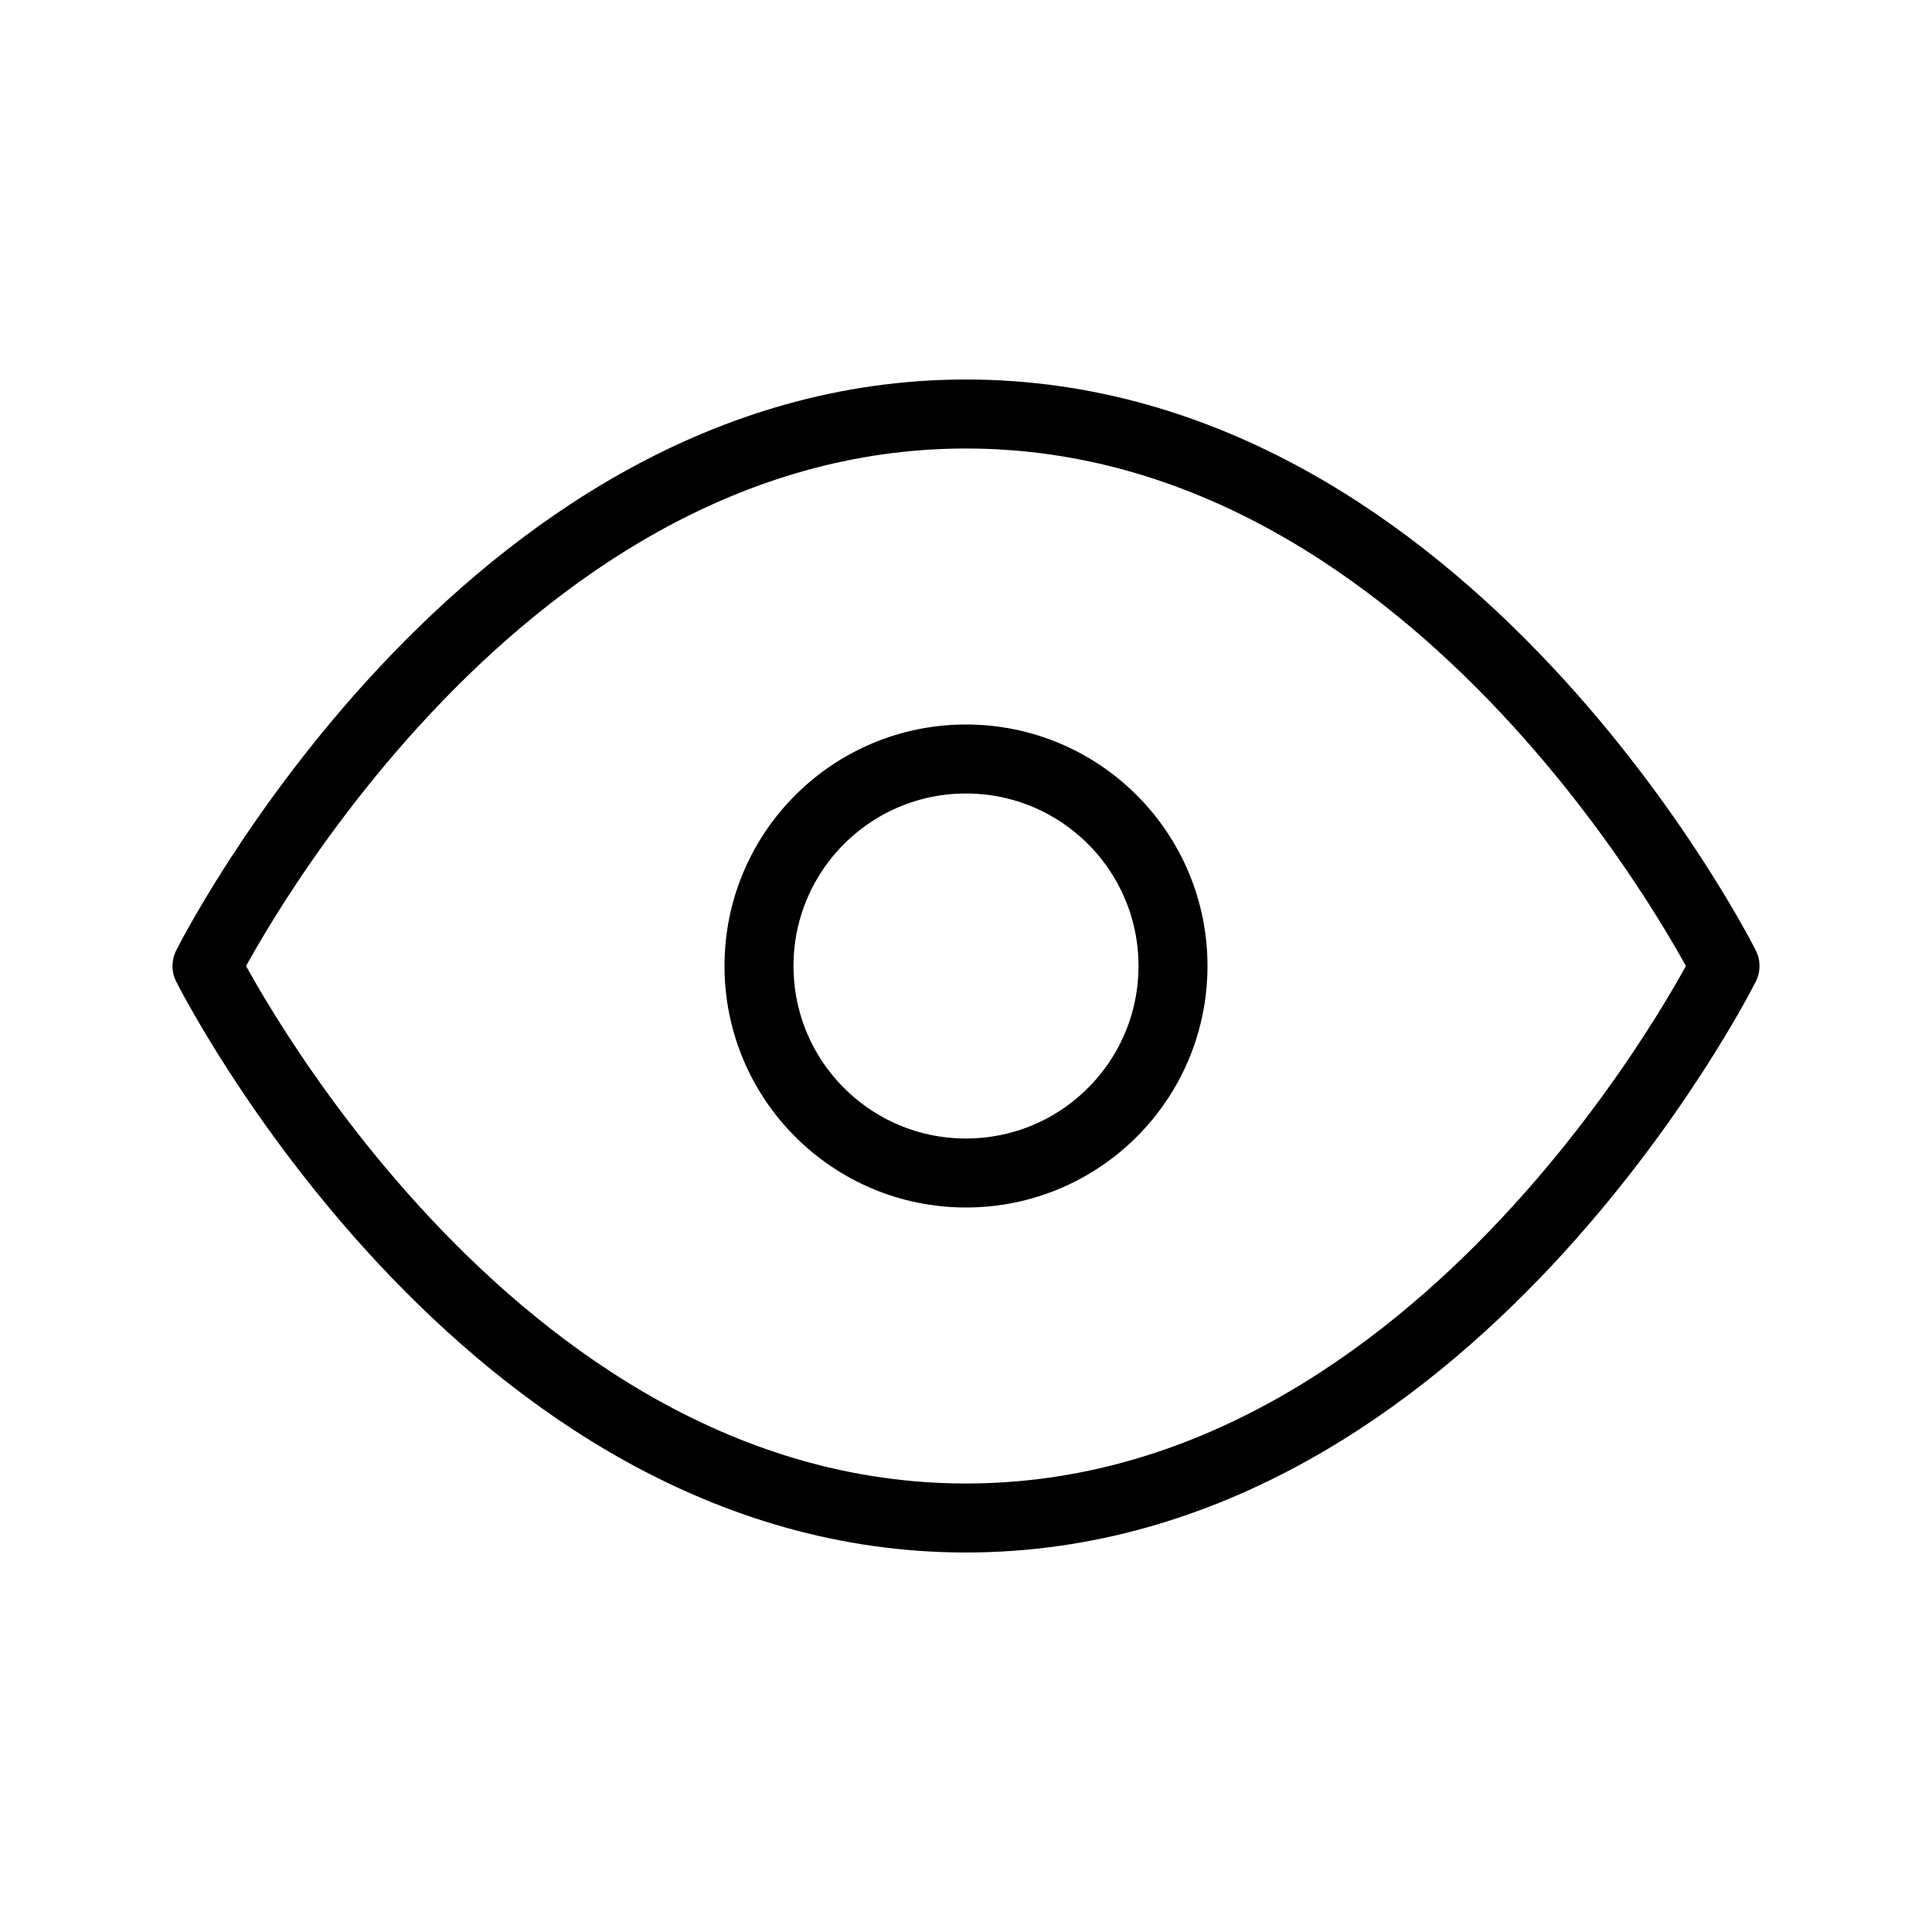 <svg width="28" height="28" viewBox="0 0 28 28" fill="none" xmlns="http://www.w3.org/2000/svg">
<path d="M3 14C3 14 7 6 14 6C21 6 25 14 25 14C25 14 21 22 14 22C7 22 3 14 3 14Z" stroke="currentColor" stroke-linecap="round" stroke-linejoin="round"/>
<path d="M14 17C15.657 17 17 15.657 17 14C17 12.343 15.657 11 14 11C12.343 11 11 12.343 11 14C11 15.657 12.343 17 14 17Z" stroke="currentColor" stroke-linecap="round" stroke-linejoin="round"/>
</svg>
